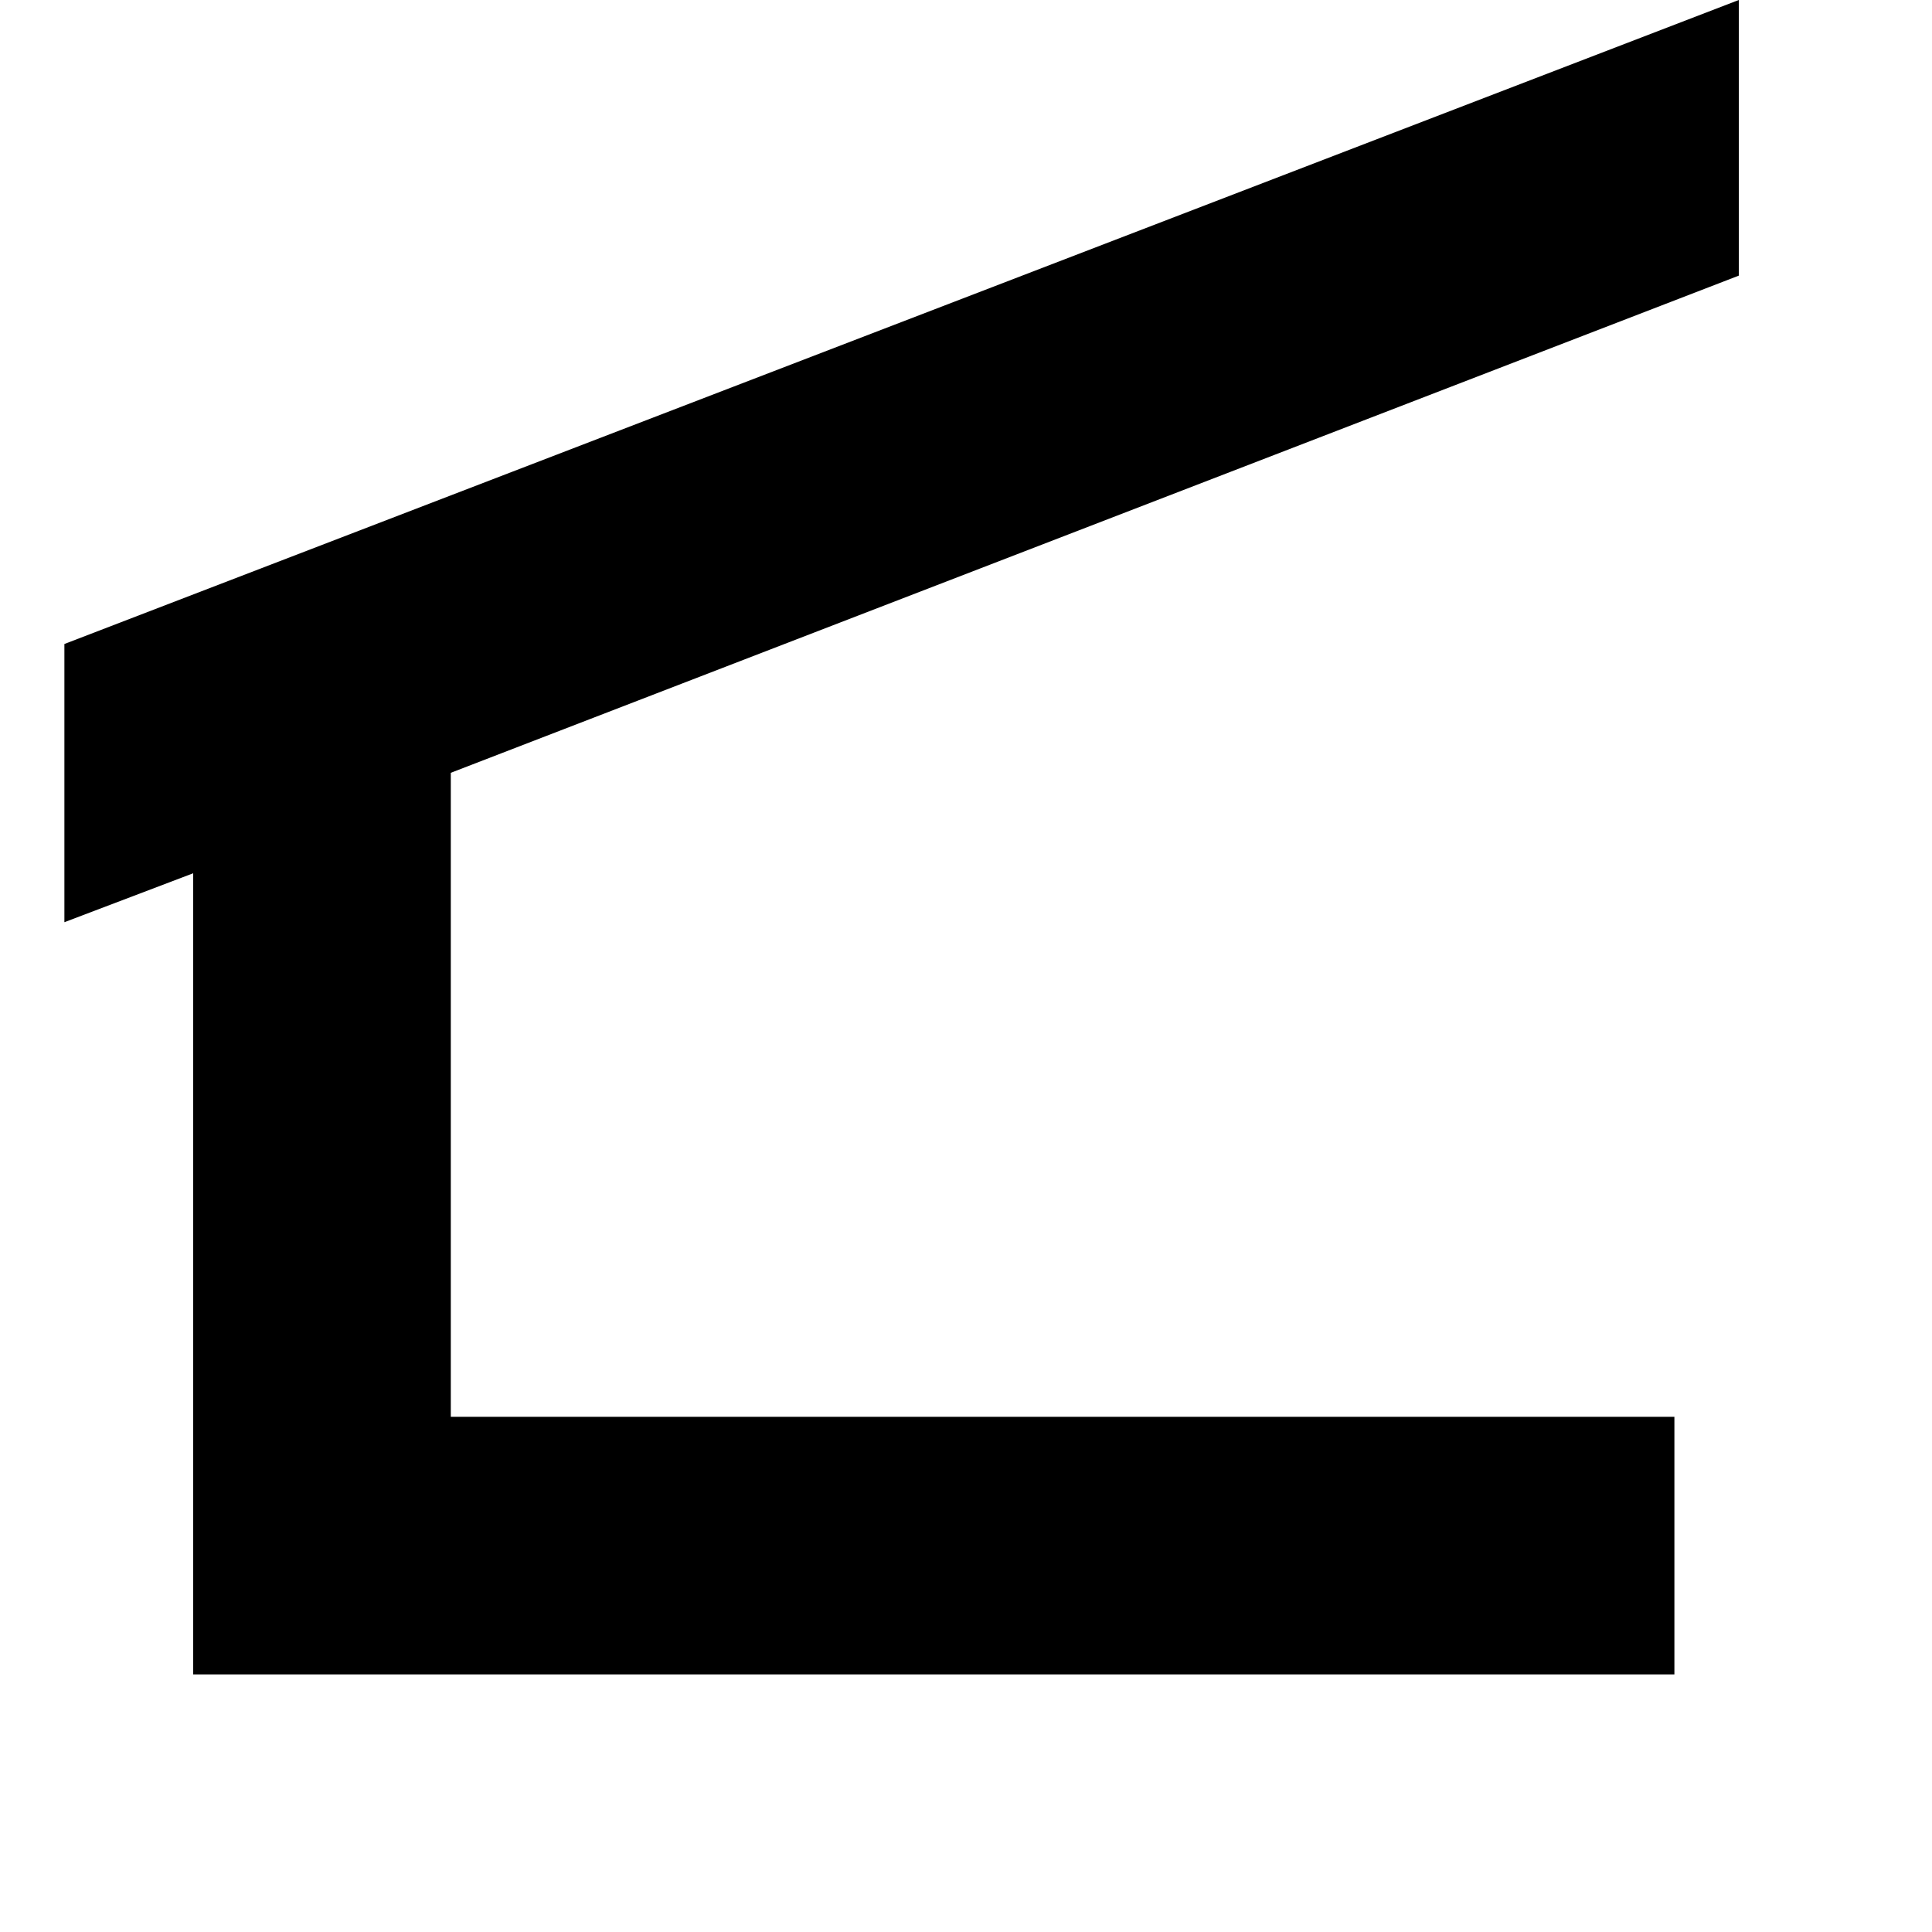 <?xml version="1.0" encoding="UTF-8"?>
<svg height="15" viewBox="0 0 15 15" width="15" xmlns="http://www.w3.org/2000/svg" id="shelter">
  <path d="m3.5 6v5h9.5v2h-11.5v-6.22l-1 .38v-2.16l13-5v2.14z"/>
</svg>